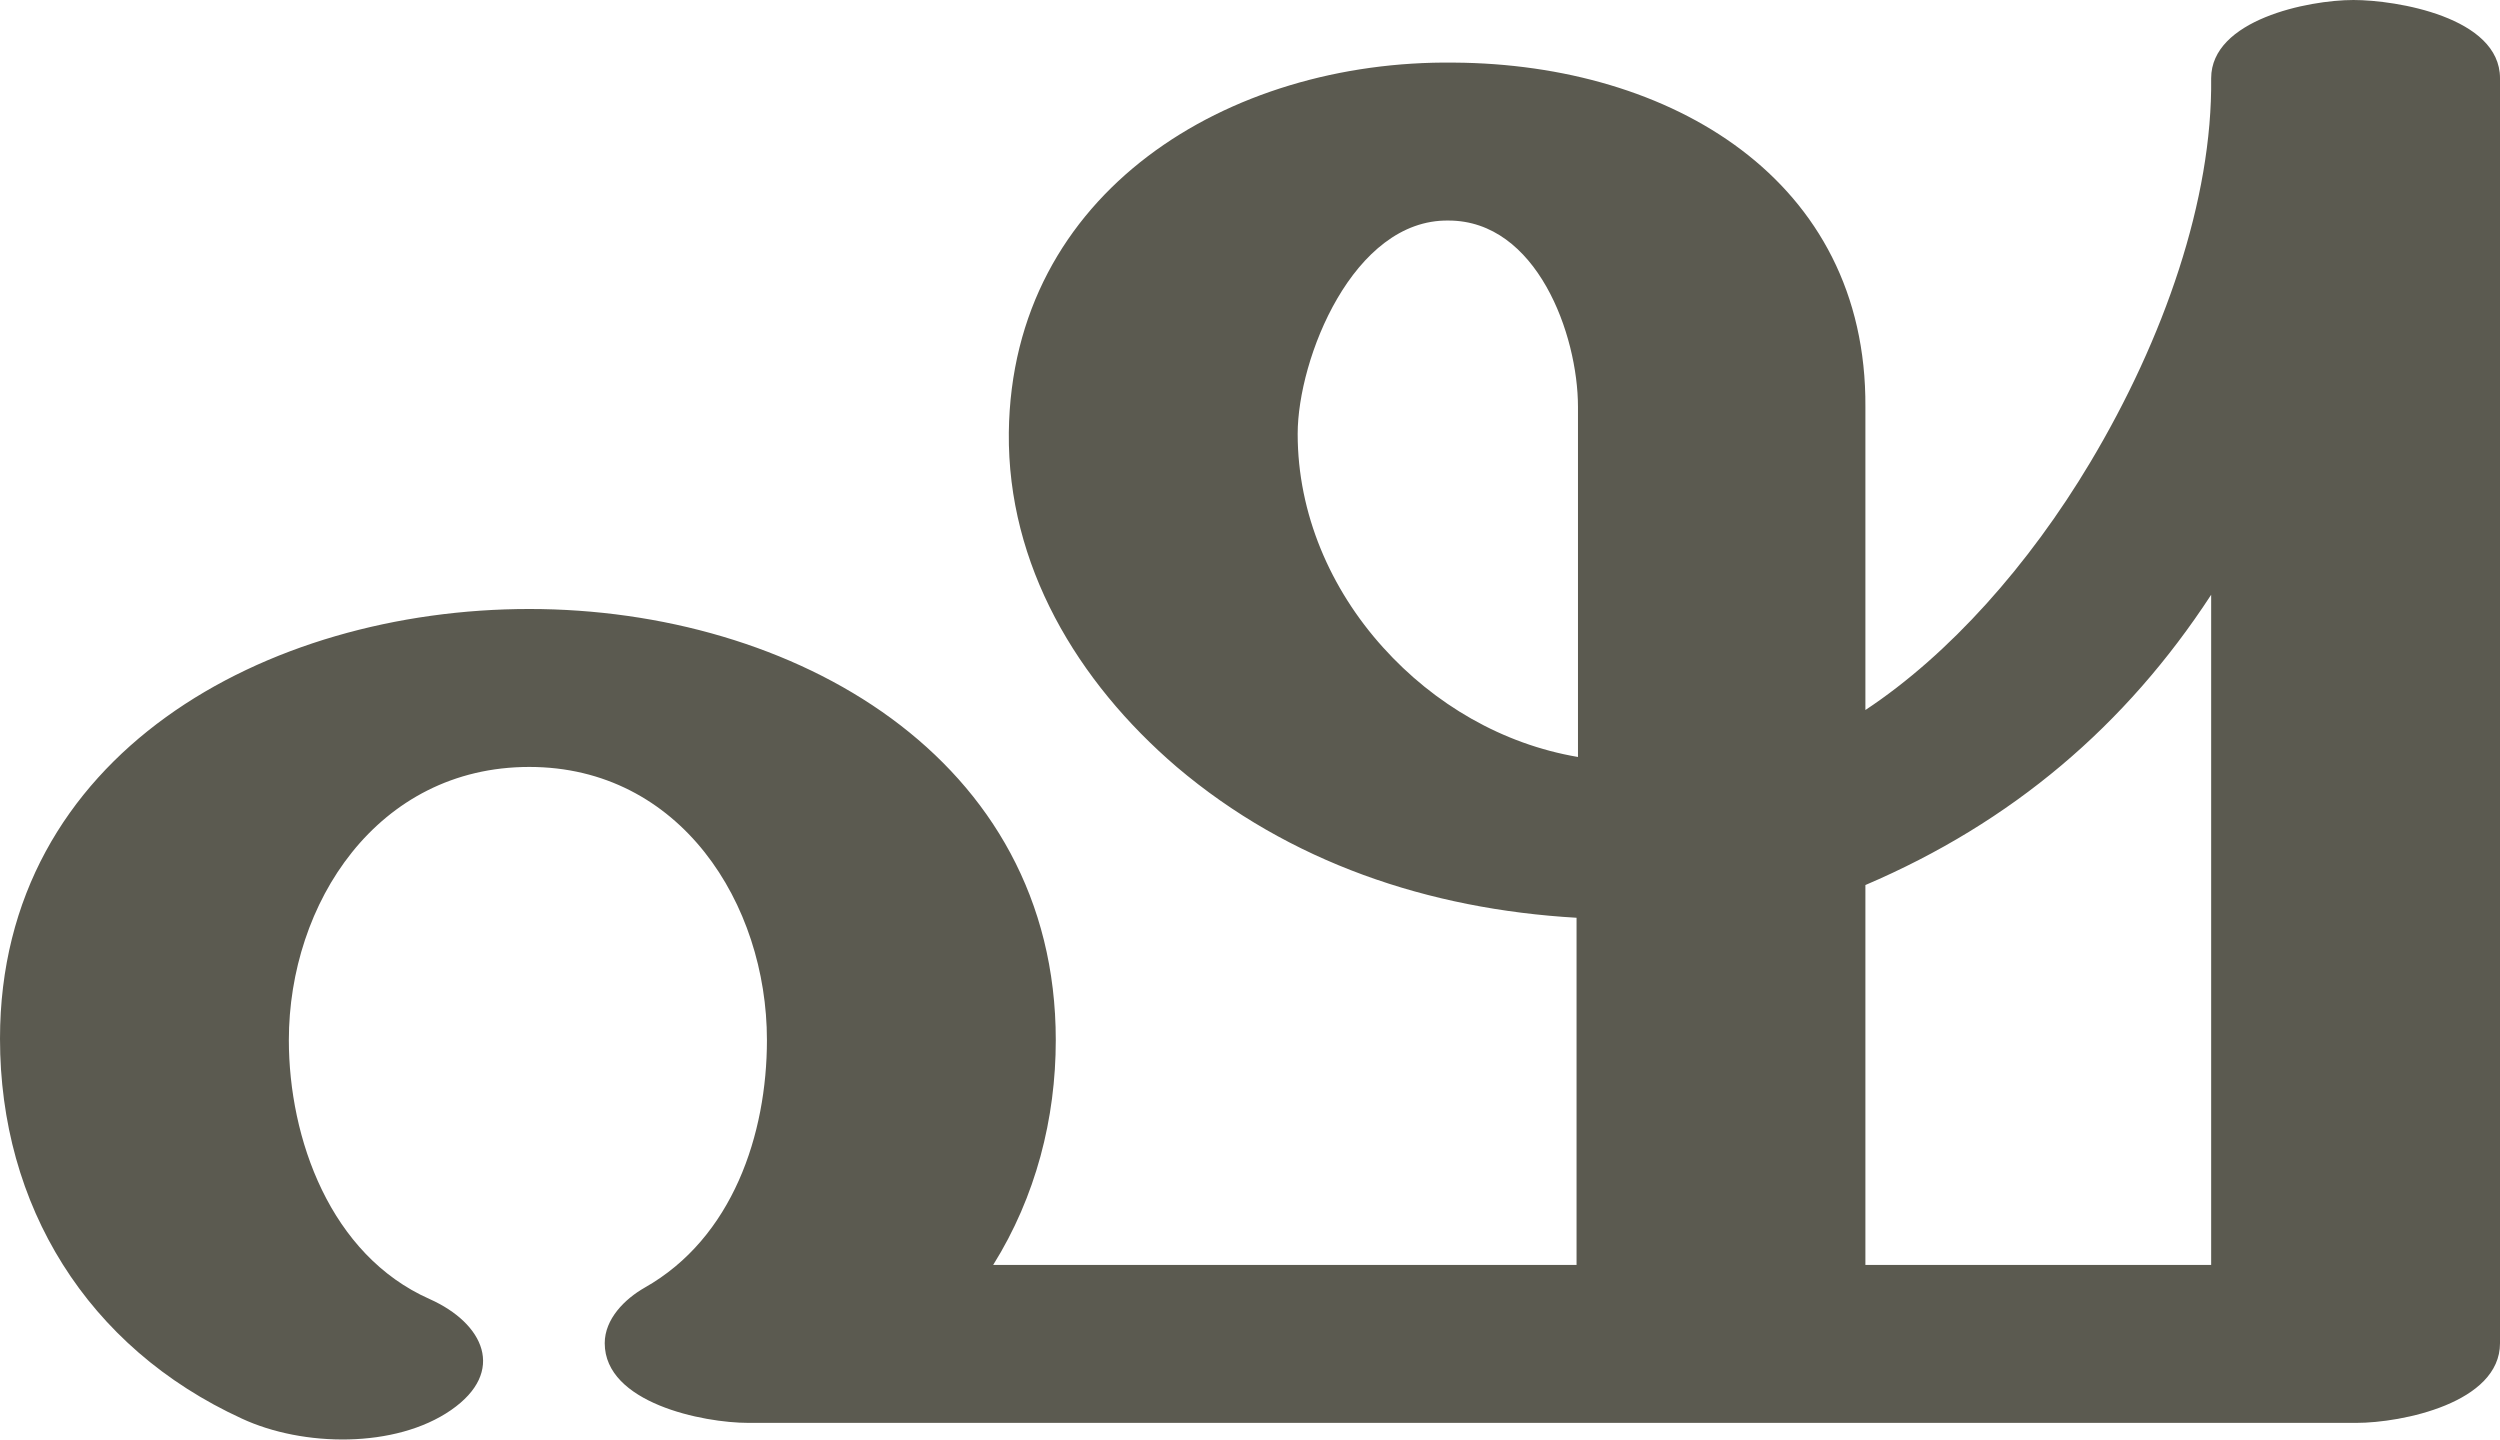 <?xml version="1.0" encoding="UTF-8"?>
<!DOCTYPE svg PUBLIC "-//W3C//DTD SVG 1.1//EN" "http://www.w3.org/Graphics/SVG/1.1/DTD/svg11.dtd">
<!-- Creator: CorelDRAW X8 -->
<svg xmlns="http://www.w3.org/2000/svg" xml:space="preserve" width="1757px" height="1012px" version="1.1" style="shape-rendering:geometricPrecision; text-rendering:geometricPrecision; image-rendering:optimizeQuality; fill-rule:evenodd; clip-rule:evenodd"
viewBox="0 0 1757 1012"
 xmlns:xlink="http://www.w3.org/1999/xlink">
 <defs>
  <style type="text/css">
   <![CDATA[
    .fil0 {fill:#5B5A50;fill-rule:nonzero}
   ]]>
  </style>
 </defs>
 <g id="Layer_x0020_1">
  <path class="fil0" d="M302 913c38,17 54,51 15,78 -39,27 -104,26 -147,6 -109,-50 -170,-150 -170,-267 0,-200 187,-302 372,-302 185,0 370,104 370,303 0,55 -14,110 -44,158l410 0 0 -244c-104,-6 -202,-39 -281,-106 -70,-60 -119,-142 -118,-235 2,-169 154,-262 313,-260 152,1 290,82 289,242l0 213c59,-39 115,-102 158,-174 52,-87 86,-185 85,-270 0,-41 68,-55 100,-55 30,0 103,12 103,55l0 889c0,42 -69,56 -101,56l-1130 0c-32,0 -101,-14 -101,-56 0,-17 14,-31 28,-39 62,-35 86,-108 86,-174 0,-96 -61,-192 -167,-192 -107,0 -169,96 -169,192 0,69 29,151 99,182zm1009 -24l243 0 0 -471c-60,92 -140,160 -243,204l0 267zm-202 -357l0 -246c0,-51 -29,-131 -91,-131 -67,-1 -106,97 -106,150 0,56 23,109 60,150 36,40 84,68 137,77z"/>
 </g>
</svg>
